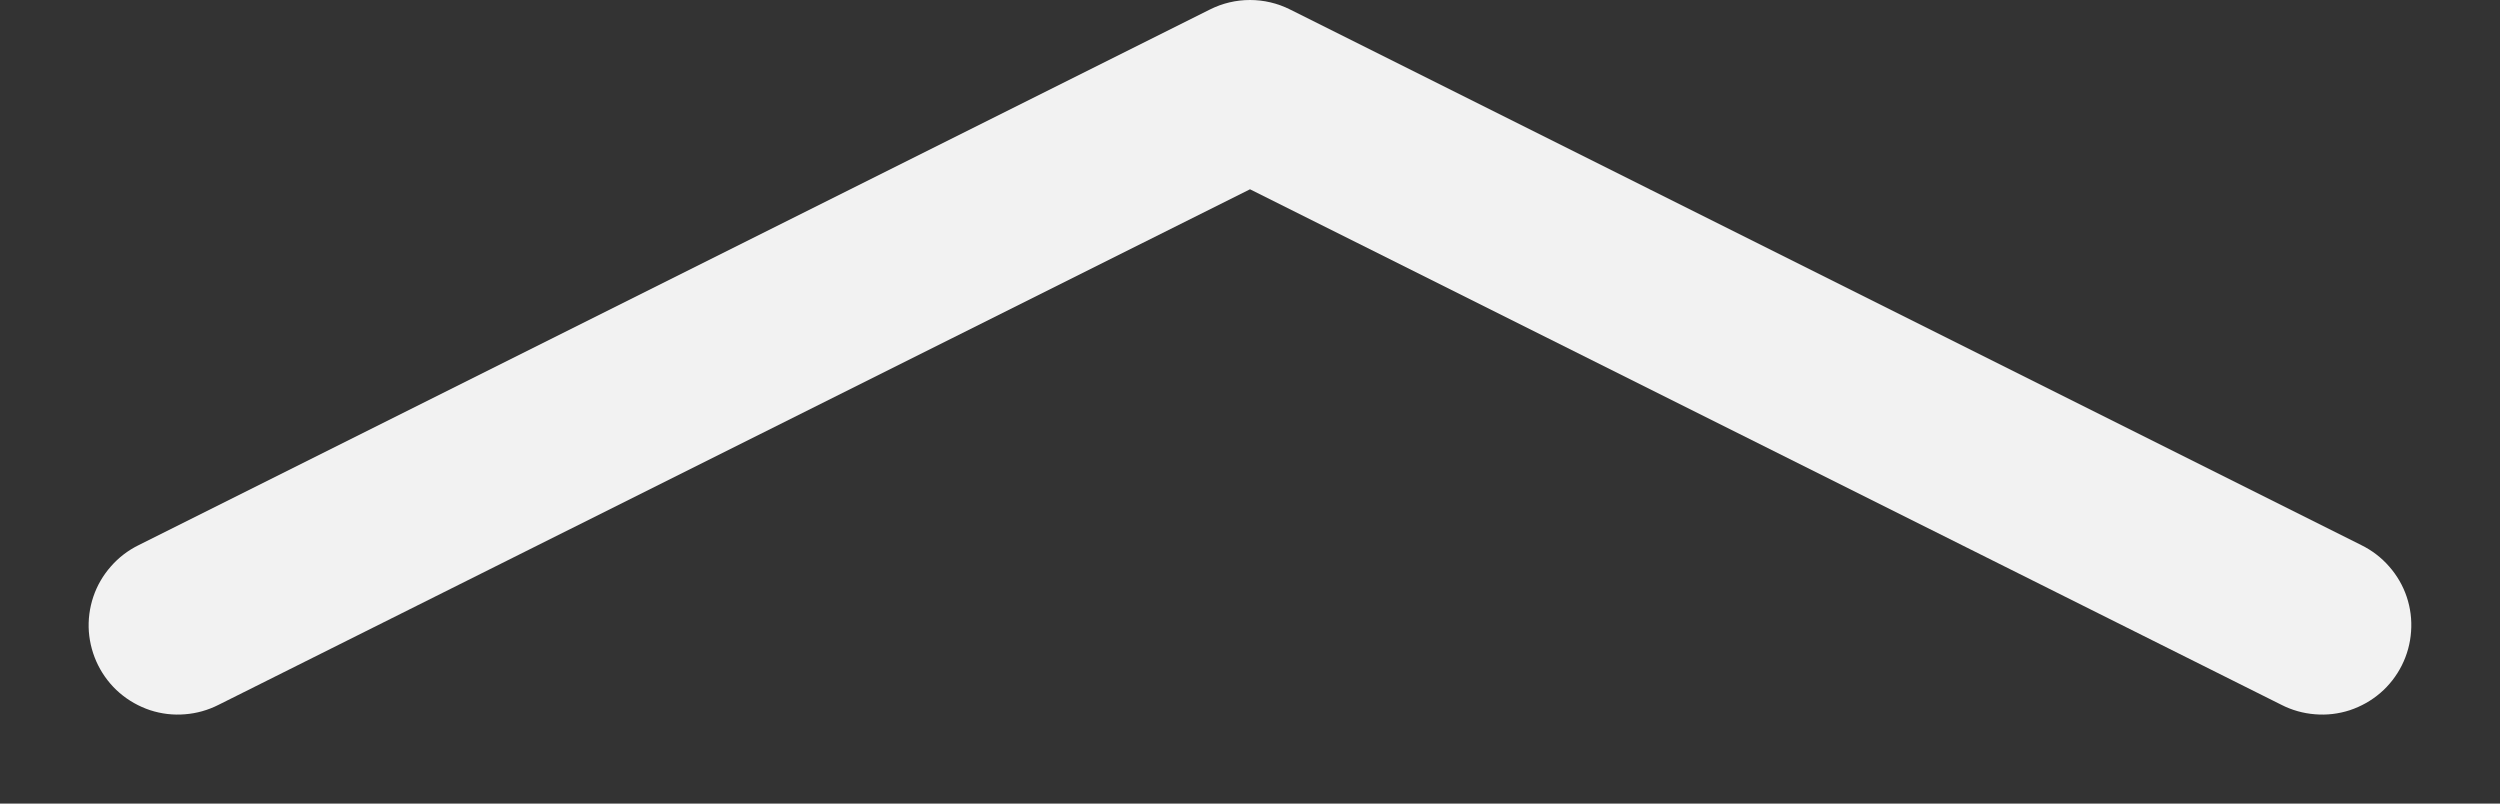 <svg width="28" height="9" viewBox="0 0 28 9" fill="none" xmlns="http://www.w3.org/2000/svg">
<rect x="0" y="0" width="28" height="9" fill="#333333" stroke="none"/>
<path fill-rule="evenodd" clip-rule="evenodd" d="M13.552 0.106C13.691 0.036 13.844 0 14 0C14.155 0 14.309 0.036 14.448 0.106L26.448 6.106C26.566 6.164 26.672 6.245 26.759 6.345C26.846 6.444 26.913 6.559 26.955 6.684C26.997 6.809 27.014 6.942 27.004 7.073C26.995 7.205 26.96 7.333 26.901 7.451C26.842 7.569 26.76 7.675 26.66 7.761C26.56 7.847 26.444 7.912 26.319 7.954C26.193 7.995 26.061 8.011 25.929 8C25.798 7.99 25.669 7.954 25.552 7.894L14 2.12L2.448 7.894C2.33 7.954 2.202 7.99 2.071 8C1.939 8.011 1.807 7.995 1.681 7.954C1.556 7.912 1.44 7.847 1.34 7.761C1.24 7.675 1.158 7.569 1.099 7.451C1.04 7.333 1.005 7.205 0.995 7.073C0.986 6.942 1.003 6.809 1.045 6.684C1.087 6.559 1.154 6.444 1.241 6.345C1.328 6.245 1.434 6.164 1.552 6.106L13.552 0.106V0.106Z" fill="#F2F2F2"/>
</svg>
